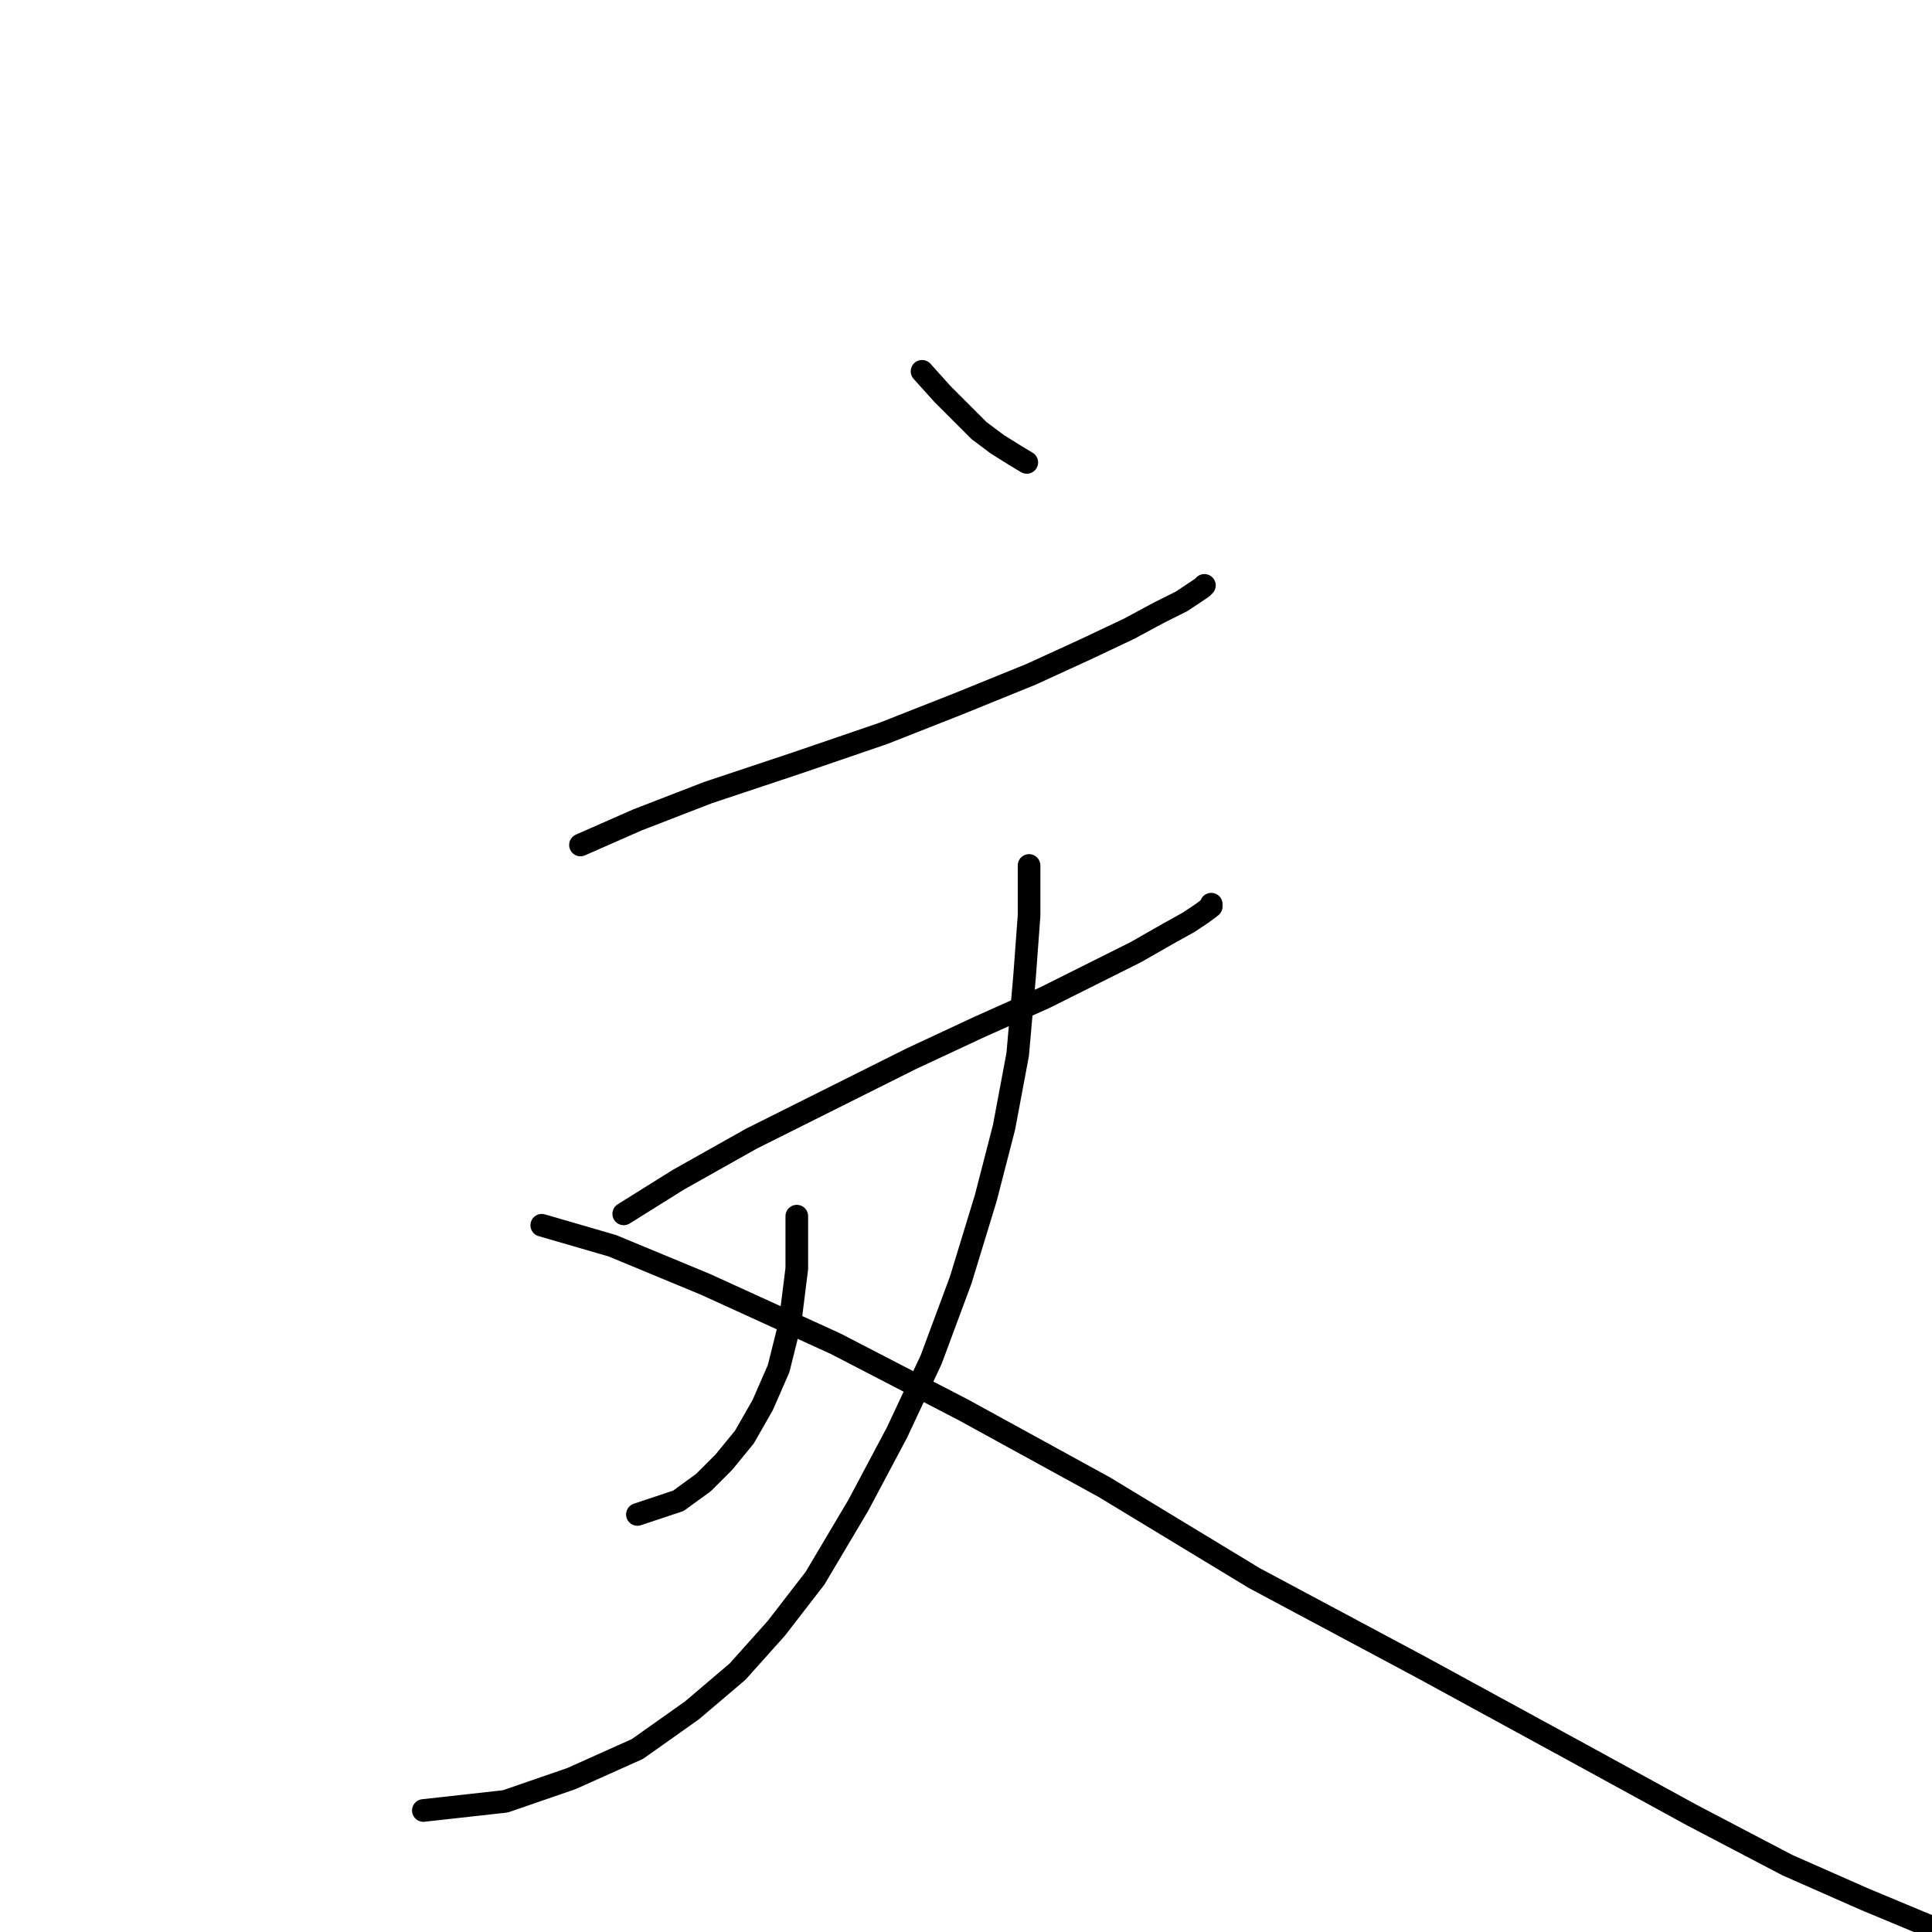 <?xml version="1.0" standalone="no"?>
    <svg width="256" height="256" xmlns="http://www.w3.org/2000/svg" version="1.1">
    <polyline stroke="black" stroke-width="3" stroke-linecap="round" fill="transparent" stroke-linejoin="round" points="122.176 49.202 124.891 52.22 127.305 54.634 129.719 57.048 132.133 58.858 134.547 60.367 136.055 61.272 136.055 61.272 " />
        <polyline stroke="black" stroke-width="3" stroke-linecap="round" fill="transparent" stroke-linejoin="round" points="76.916 111.963 84.459 108.644 93.813 105.023 105.58 101.101 117.046 97.178 127.003 93.256 136.659 89.333 143.901 86.014 149.634 83.299 153.556 81.186 156.573 79.678 158.384 78.471 159.289 77.867 159.591 77.566 159.591 77.566 " />
        <polyline stroke="black" stroke-width="3" stroke-linecap="round" fill="transparent" stroke-linejoin="round" points="82.648 160.844 89.89 156.318 99.546 150.887 110.408 145.456 120.667 140.326 129.719 136.102 138.469 132.179 145.108 128.86 150.539 126.145 154.763 123.731 157.479 122.222 159.289 121.015 160.496 120.11 160.496 119.808 160.496 119.808 " />
        <polyline stroke="black" stroke-width="3" stroke-linecap="round" fill="transparent" stroke-linejoin="round" points="136.357 114.679 136.357 121.317 135.754 129.464 134.849 139.723 133.038 149.378 130.624 158.732 127.305 169.595 123.383 180.155 118.857 189.811 113.727 199.466 107.994 209.122 102.865 215.76 97.735 221.493 91.701 226.622 84.459 231.752 75.709 235.674 66.958 238.692 56.096 239.899 56.096 239.899 " />
        <polyline stroke="black" stroke-width="3" stroke-linecap="round" fill="transparent" stroke-linejoin="round" points="105.58 161.146 105.58 168.086 104.675 175.328 103.166 181.362 101.054 186.19 98.64 190.414 95.925 193.733 93.209 196.449 89.89 198.863 84.459 200.673 84.459 200.673 " />
        <polyline stroke="black" stroke-width="3" stroke-linecap="round" fill="transparent" stroke-linejoin="round" points="71.786 162.353 81.14 165.069 93.511 170.198 110.71 178.043 127.607 186.793 146.314 197.052 166.229 209.122 188.256 220.889 208.17 231.752 224.162 240.502 236.835 247.14 247.094 251.666 254.335 254.684 259.465 256.796 262.784 258.003 264.594 258.606 265.5 258.908 265.5 258.908 " />
        </svg>